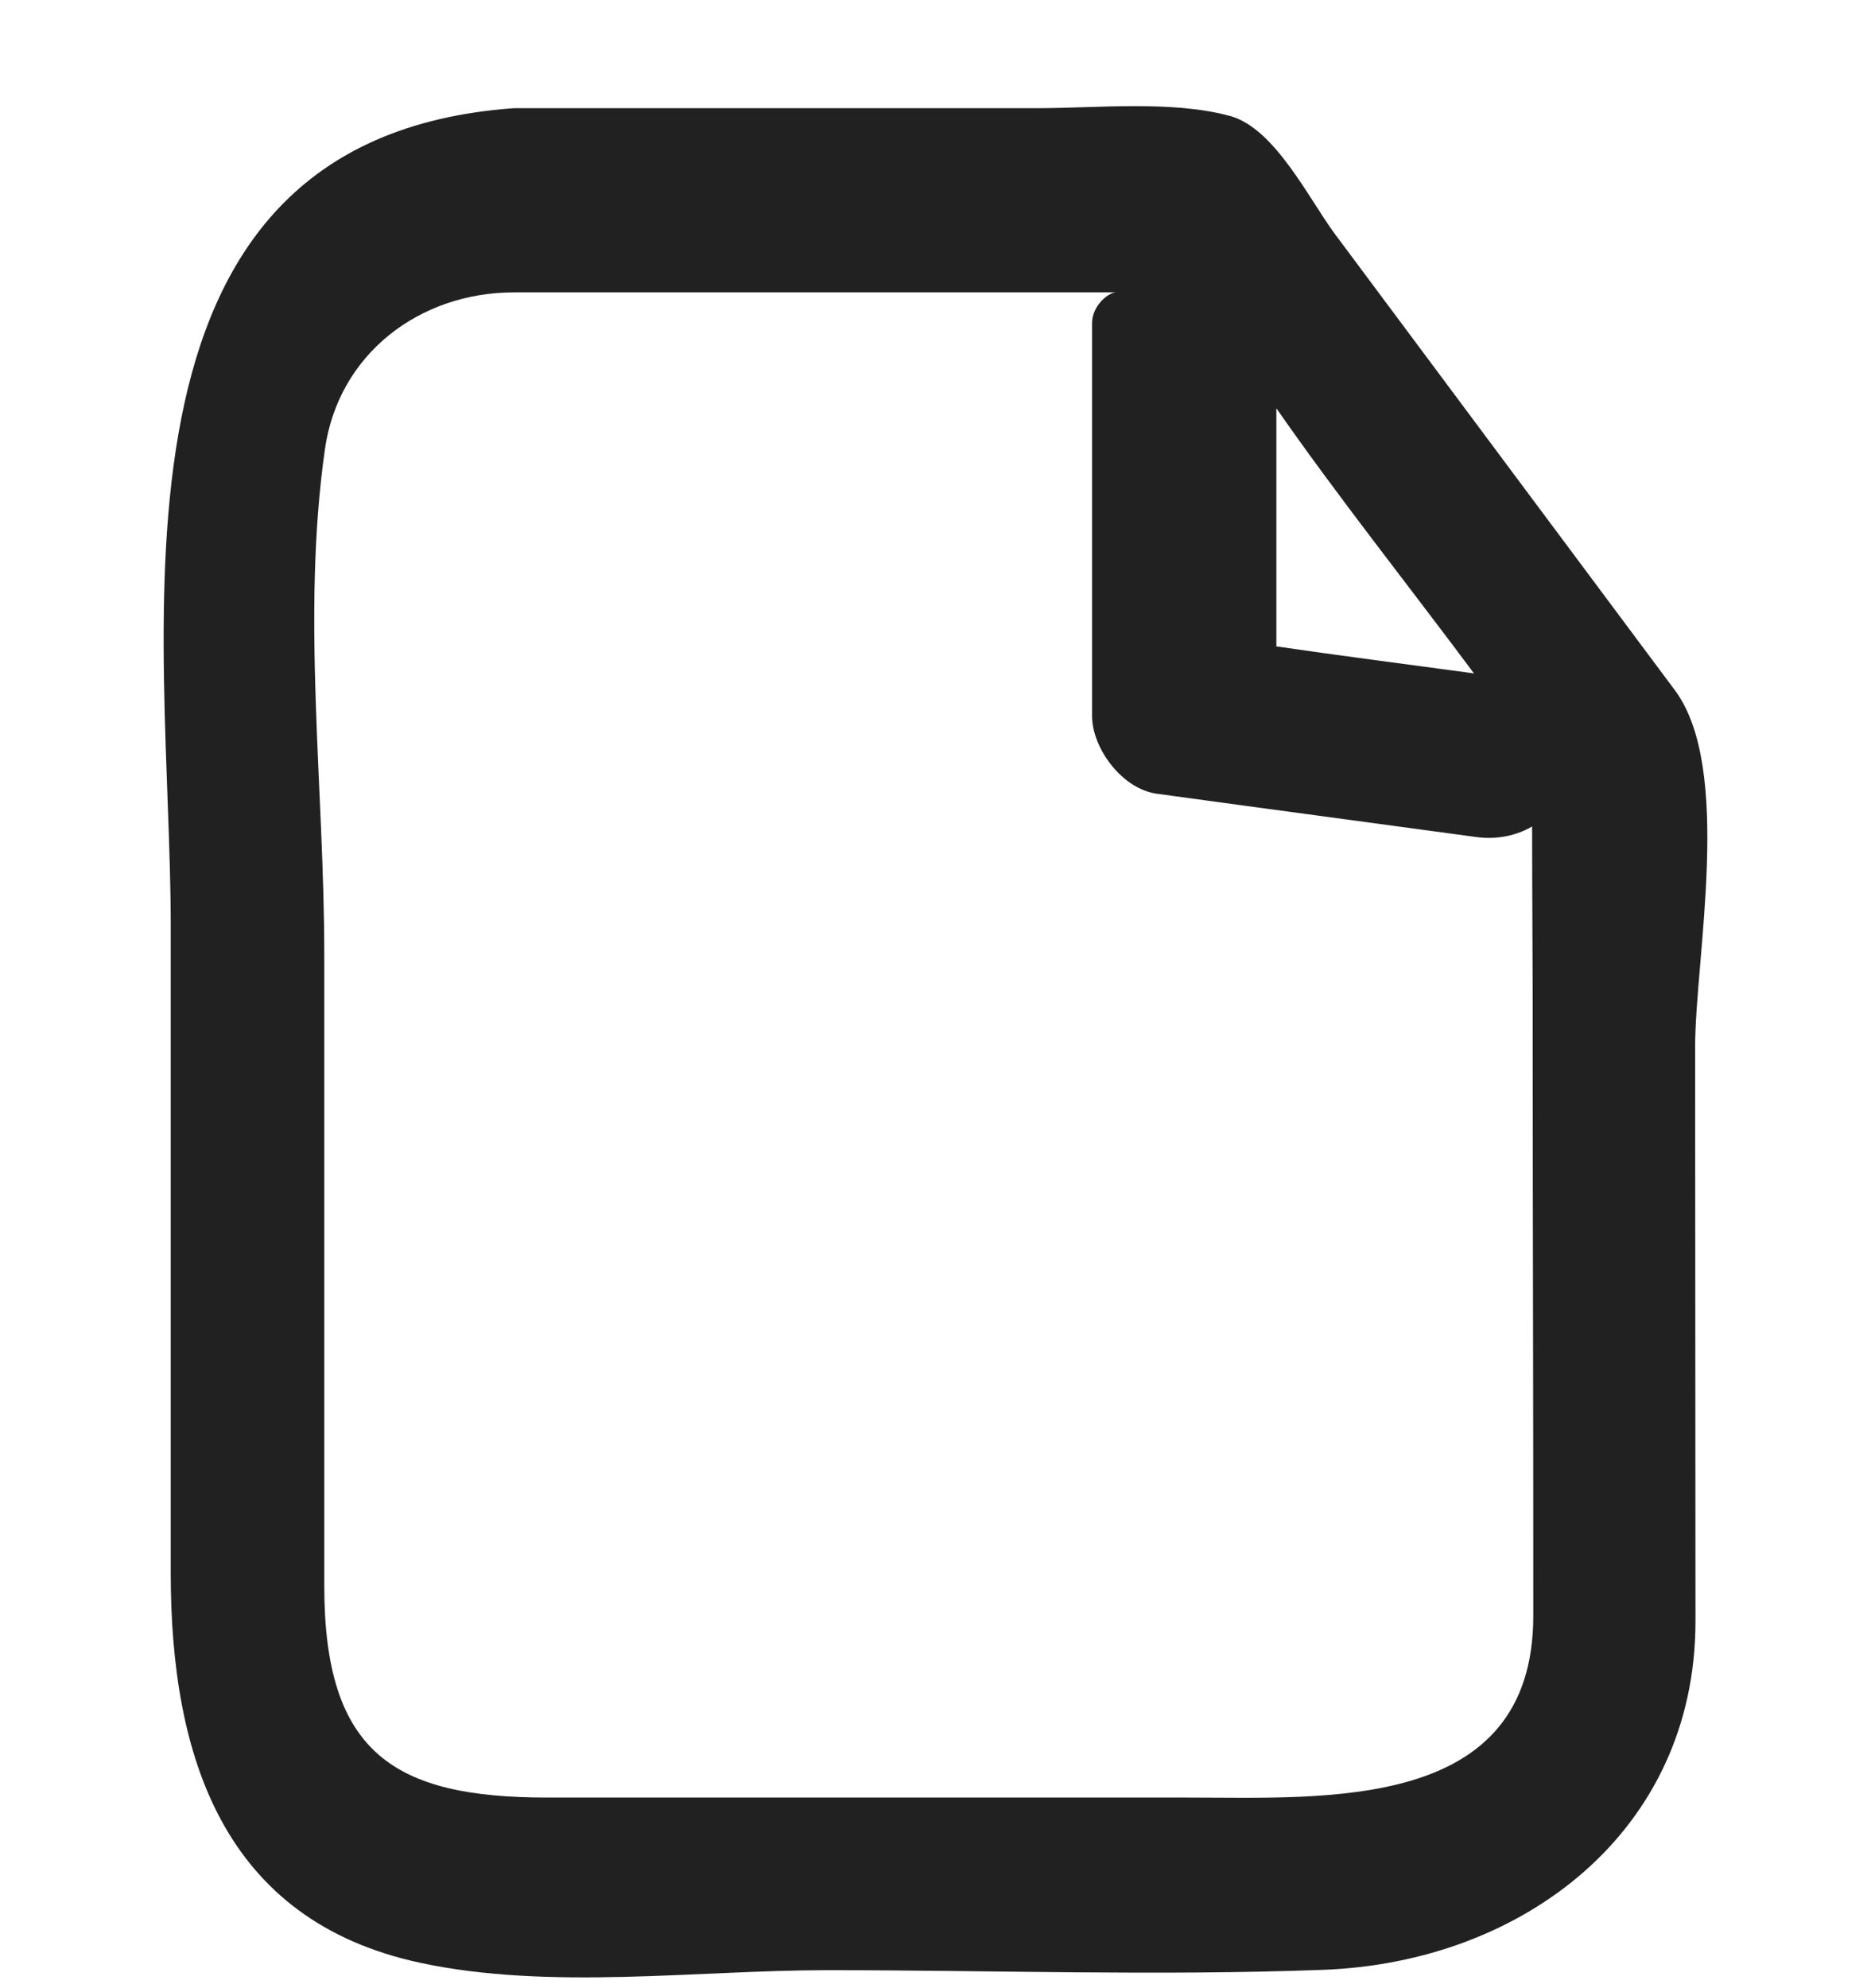 <svg width="16" height="17" viewBox="0 0 16 17" fill="none" xmlns="http://www.w3.org/2000/svg">
<path d="M14.323 5.902C13.354 4.603 12.386 3.303 11.418 2.004C11.196 1.707 10.904 1.098 10.52 0.992C10.024 0.856 9.378 0.925 8.874 0.925C7.381 0.925 5.889 0.925 4.396 0.925C0.722 1.187 1.46 5.41 1.46 7.907C1.46 9.755 1.46 11.602 1.46 13.45C1.46 15.02 1.908 16.421 3.594 16.783C4.699 17.02 5.961 16.846 7.075 16.846C8.491 16.846 9.901 16.896 11.316 16.843C13.017 16.78 14.498 15.664 14.499 13.864C14.499 12.226 14.496 10.588 14.496 8.95C14.497 8.189 14.821 6.571 14.323 5.902ZM12.605 5.758C12.042 5.681 11.44 5.604 10.915 5.527C10.915 4.848 10.915 4.17 10.915 3.491C11.44 4.246 12.042 5.002 12.605 5.758ZM13.112 13.816C13.112 15.493 11.342 15.37 10.159 15.37C8.332 15.37 6.506 15.37 4.679 15.37C3.372 15.37 2.773 14.992 2.773 13.559C2.773 11.76 2.773 9.962 2.773 8.163C2.773 6.739 2.577 5.262 2.778 3.845C2.893 3.025 3.589 2.5 4.396 2.5C6.113 2.5 7.829 2.5 9.545 2.5C9.479 2.5 9.339 2.613 9.339 2.763C9.339 3.883 9.339 5.003 9.339 6.122C9.339 6.398 9.596 6.747 9.894 6.787C10.796 6.911 11.722 7.034 12.624 7.157C12.803 7.182 12.971 7.143 13.102 7.067C13.102 7.695 13.108 8.299 13.107 8.926C13.107 10.564 13.113 12.178 13.112 13.816Z" fill="#212121"/>
</svg>

